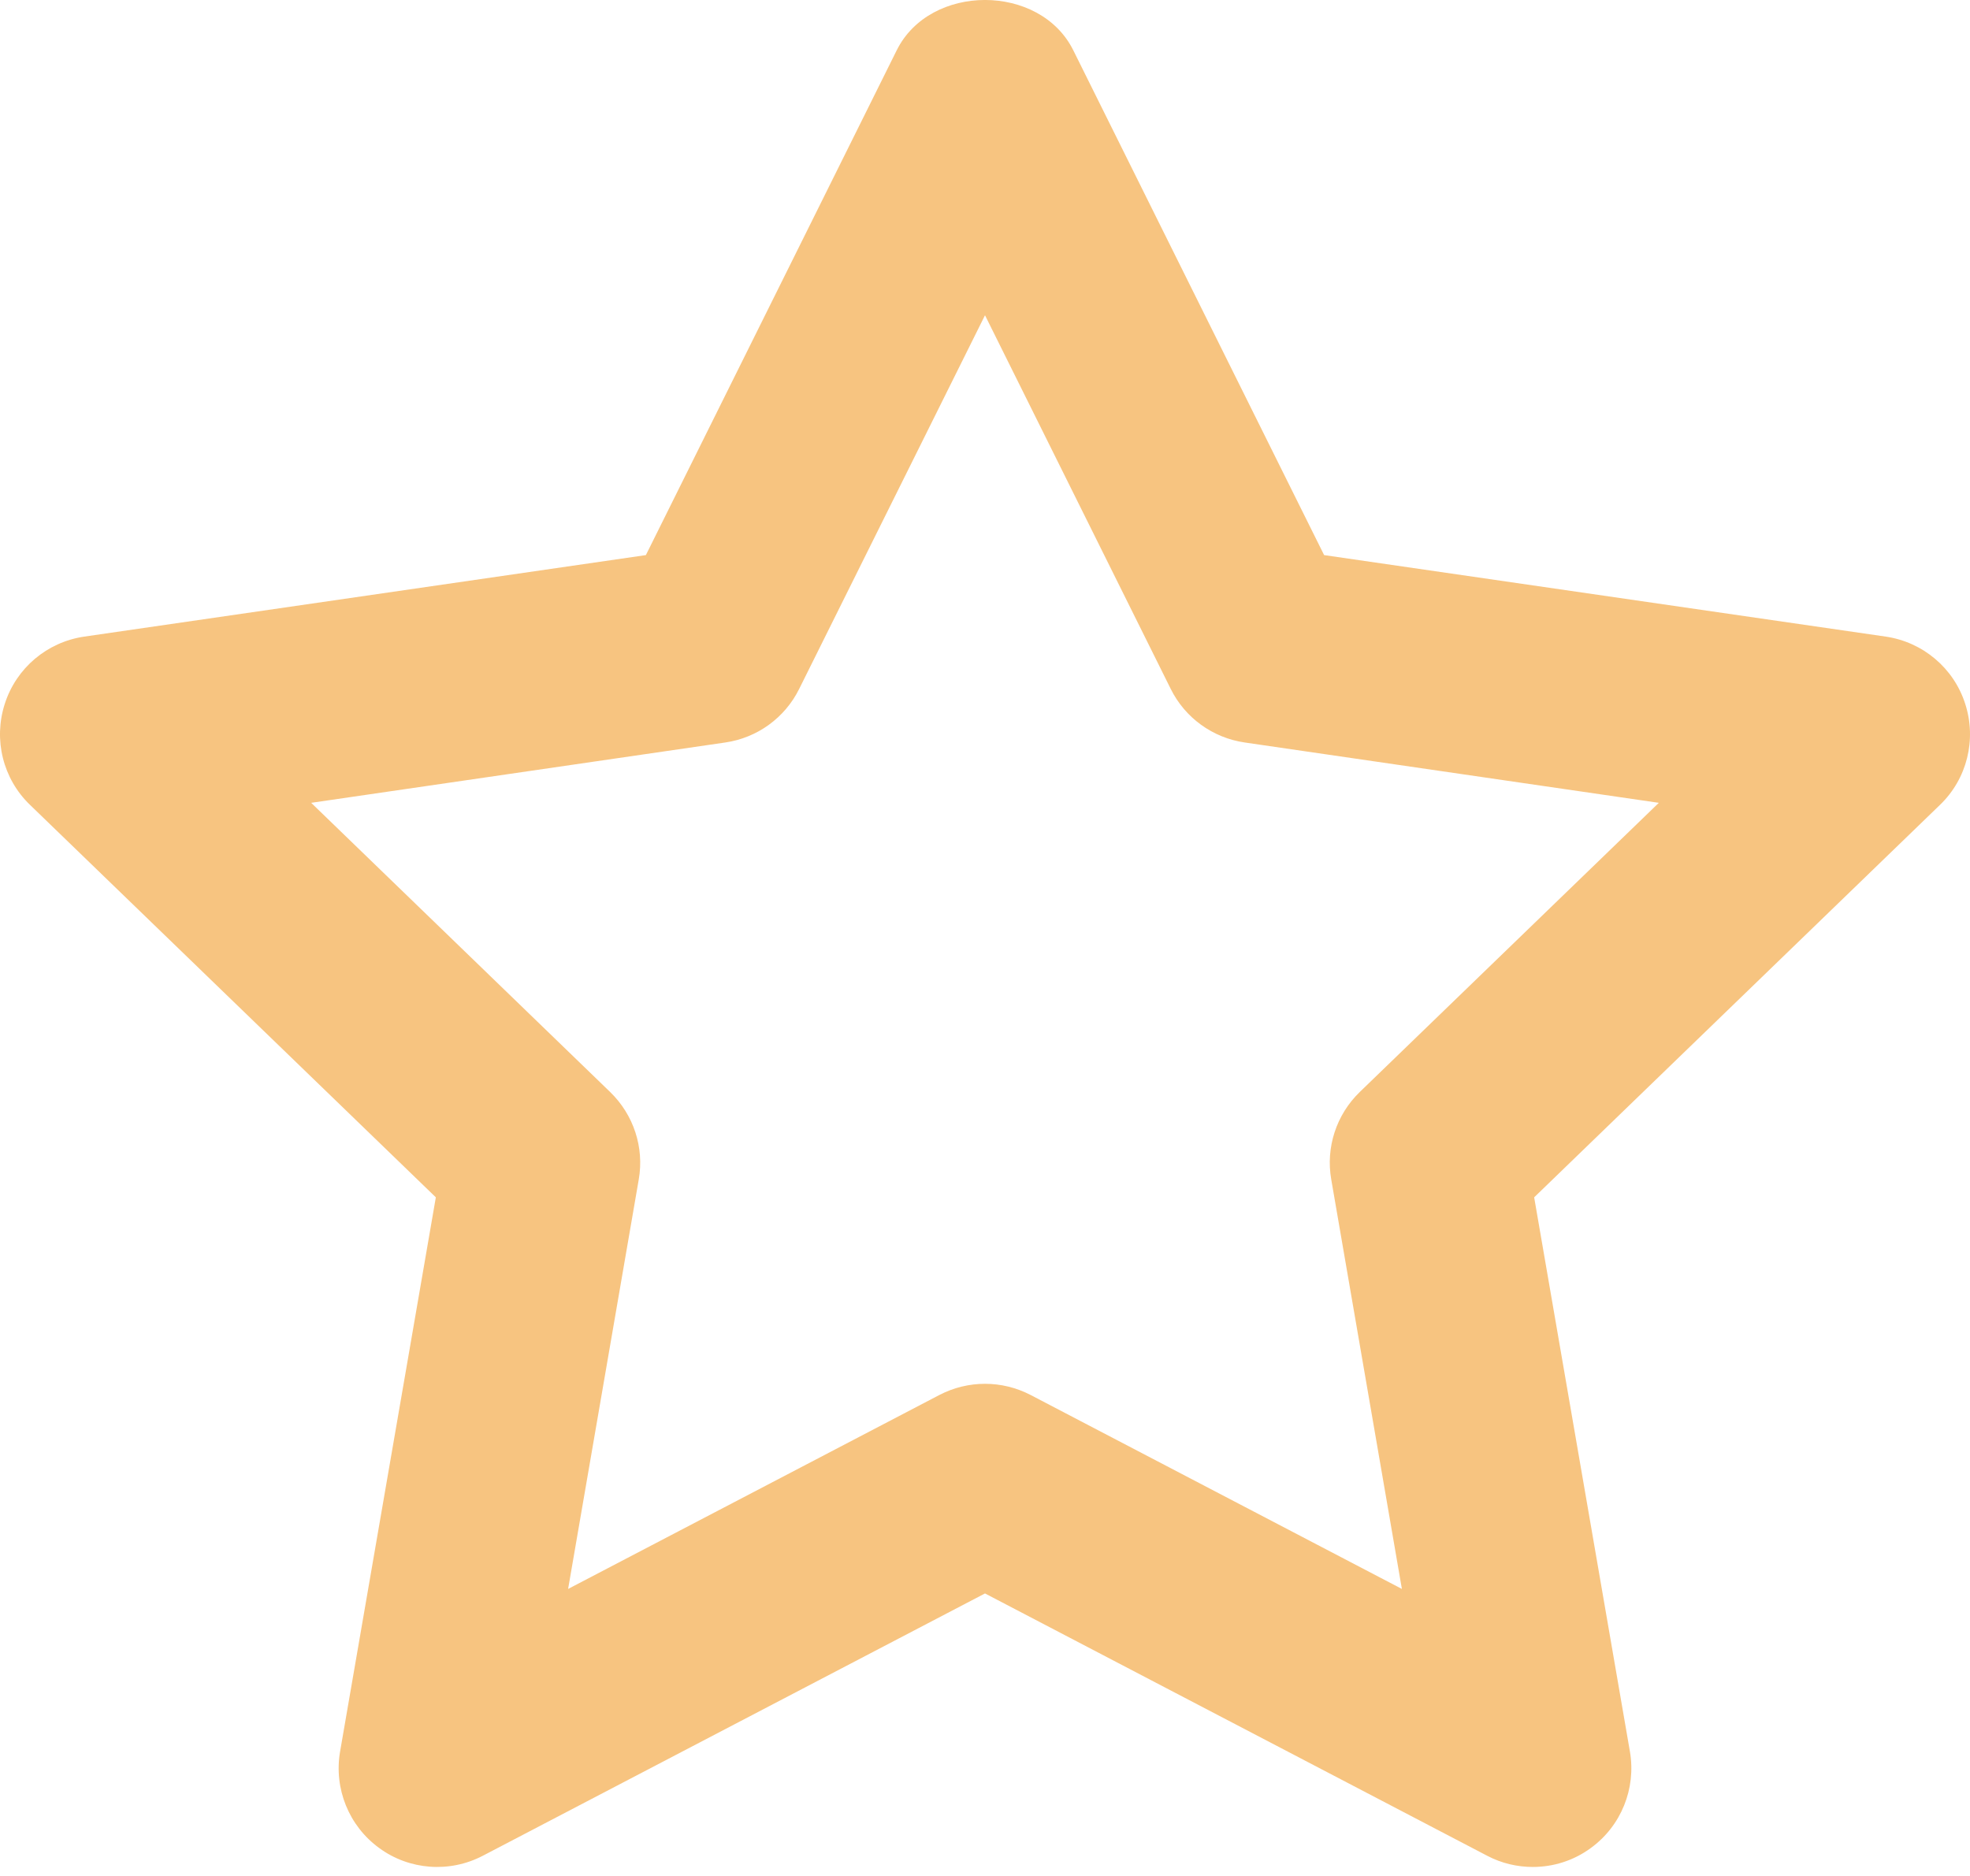 <svg width="21" height="20" viewBox="0 0 21 20" fill="none" xmlns="http://www.w3.org/2000/svg">
<path fill-rule="evenodd" clip-rule="evenodd" d="M10.5 14.753C10.667 14.753 10.834 14.793 10.986 14.872L14.944 16.94L14.191 12.575C14.131 12.233 14.245 11.884 14.495 11.642L17.683 8.559L13.27 7.916C12.929 7.867 12.633 7.654 12.48 7.345L10.5 3.361L8.519 7.345C8.366 7.654 8.071 7.867 7.73 7.916L3.317 8.559L6.504 11.642C6.754 11.884 6.869 12.233 6.809 12.575L6.056 16.94L10.014 14.872C10.166 14.793 10.333 14.753 10.5 14.753ZM16.34 19.904C16.173 19.904 16.006 19.865 15.854 19.785L10.5 16.988L5.146 19.785C4.791 19.97 4.362 19.937 4.042 19.702C3.719 19.467 3.558 19.069 3.625 18.675L4.646 12.765L0.32 8.581C0.031 8.303 -0.072 7.885 0.051 7.504C0.173 7.122 0.502 6.845 0.898 6.787L6.885 5.918L9.559 0.536C9.914 -0.179 11.086 -0.179 11.441 0.536L14.115 5.918L20.102 6.787C20.497 6.845 20.827 7.122 20.949 7.504C21.072 7.885 20.969 8.303 20.68 8.581L16.354 12.765L17.375 18.675C17.442 19.069 17.281 19.467 16.958 19.702C16.776 19.836 16.559 19.904 16.34 19.904Z" fill="#F7C480"/>
</svg>

